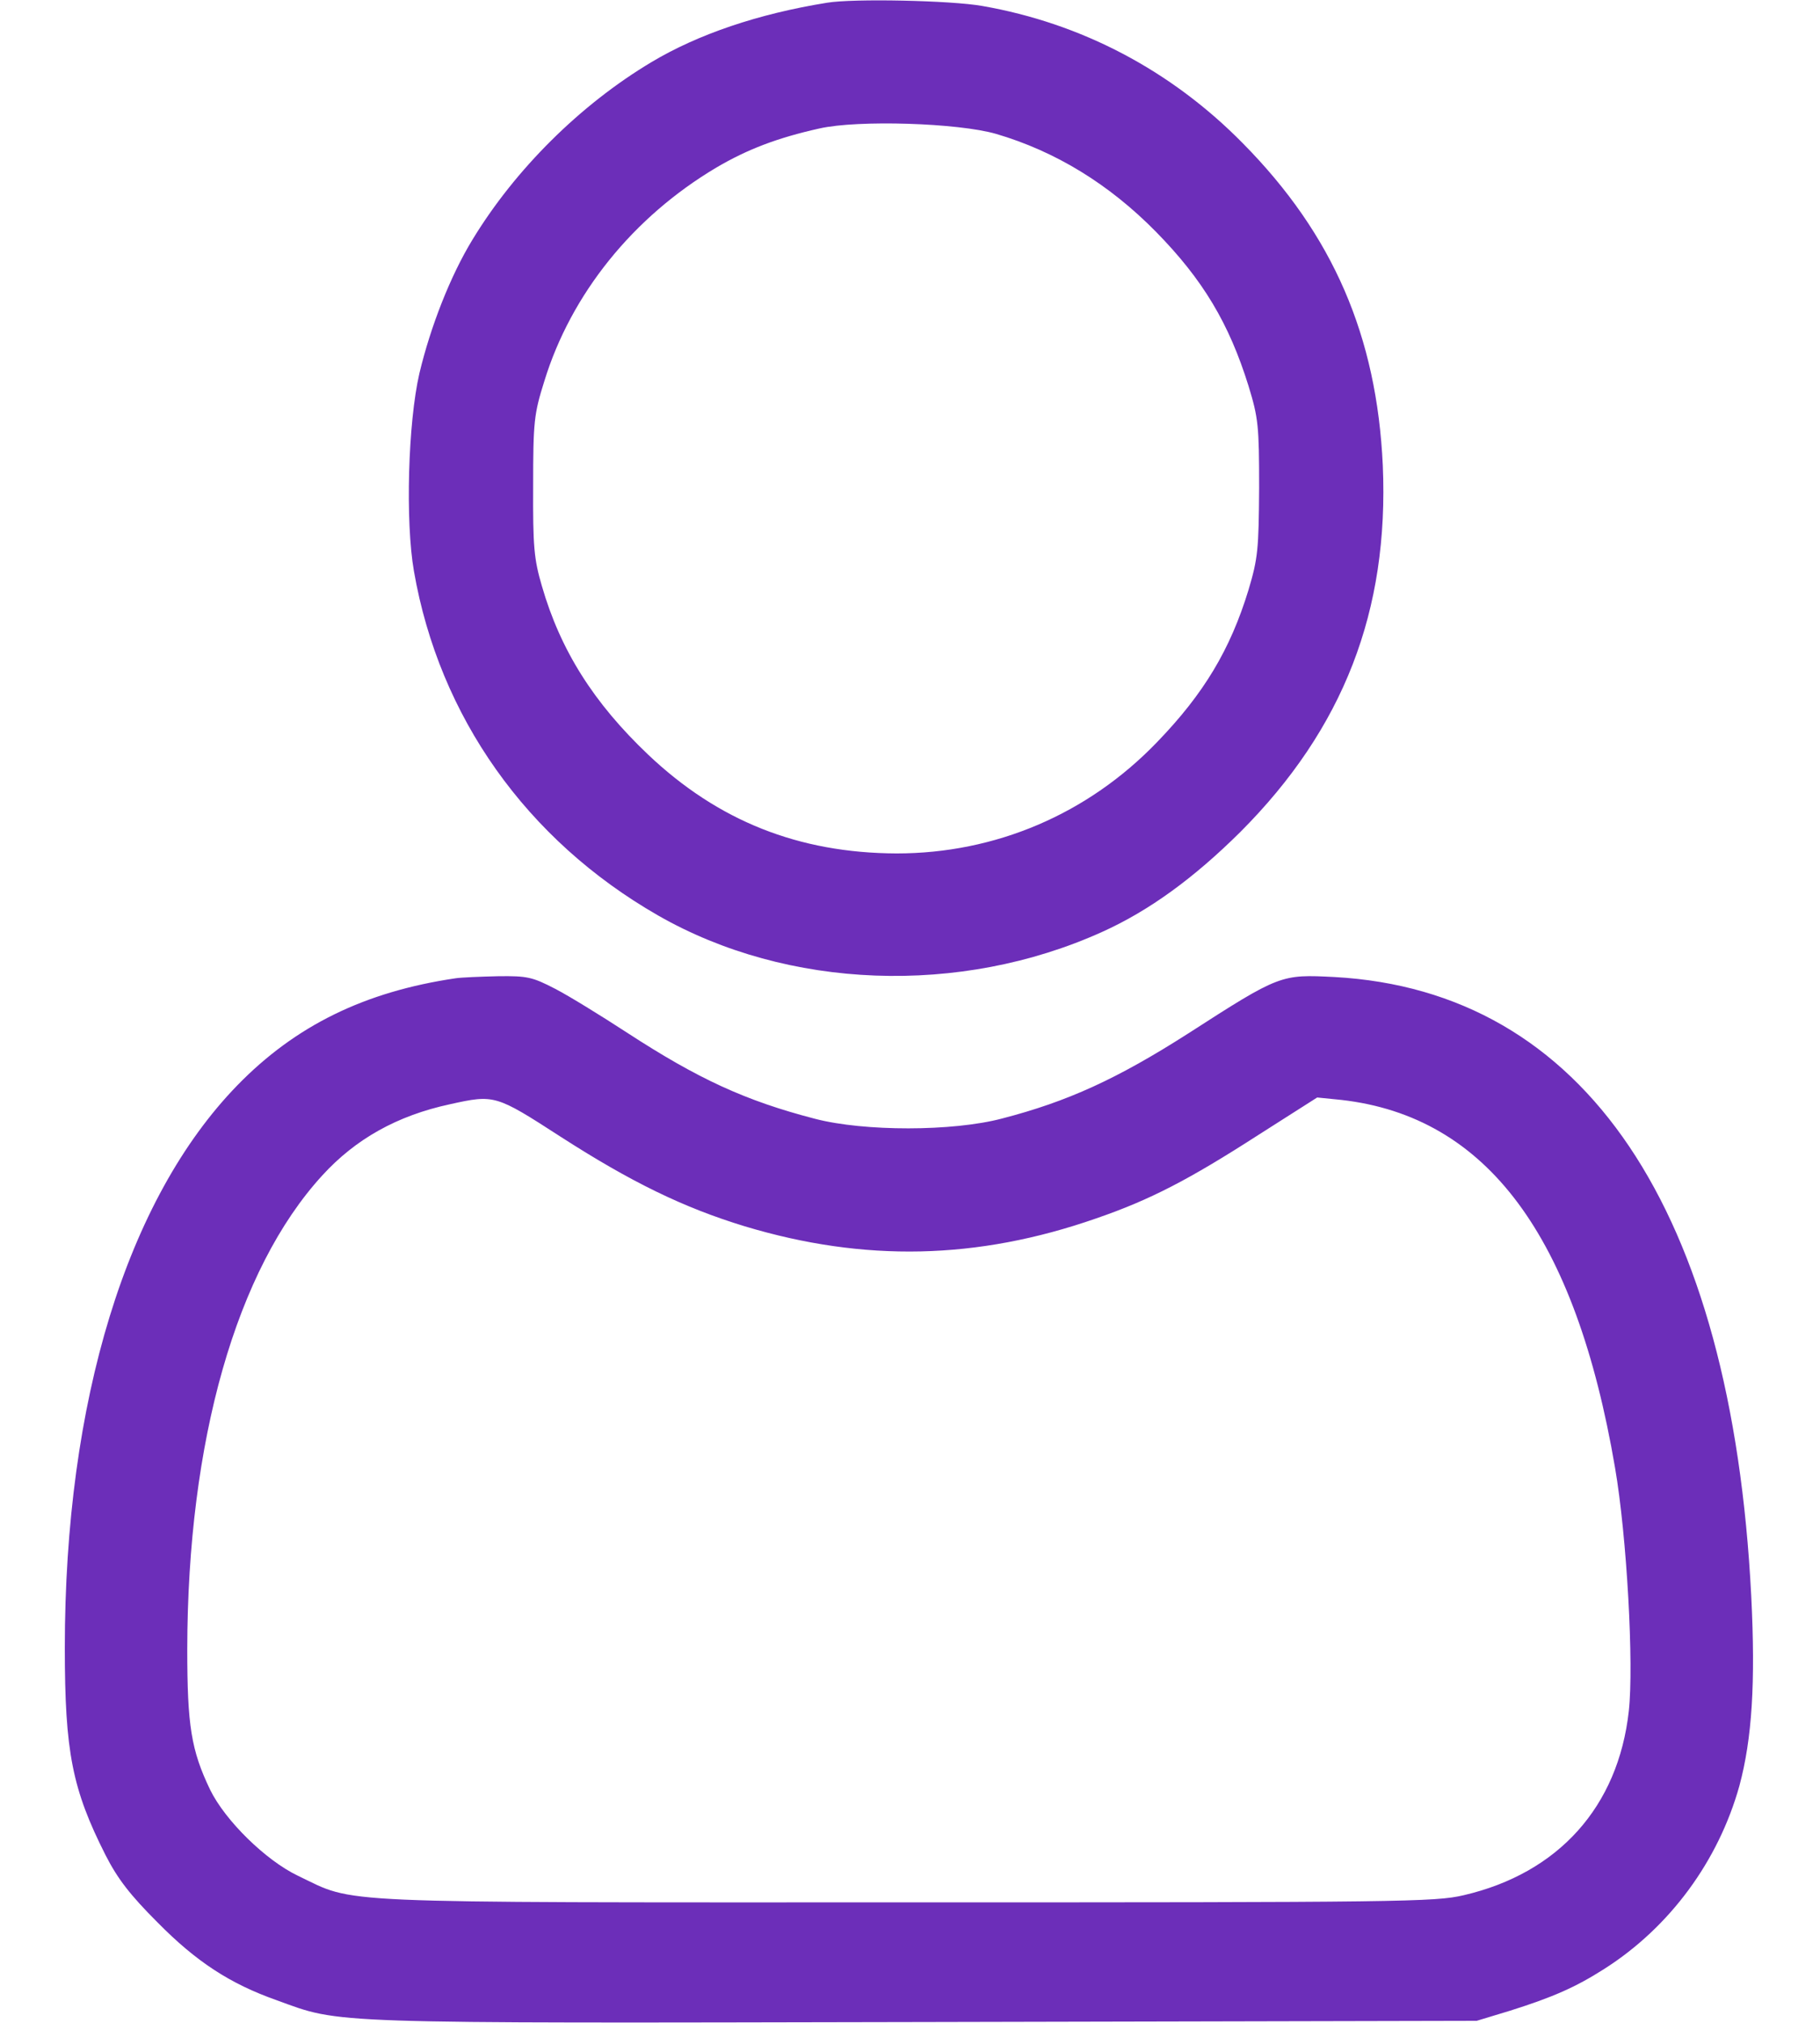 <svg width="18" height="20" viewBox="0 0 18 20" fill="none" xmlns="http://www.w3.org/2000/svg">
<path d="M8.18 0.027C7.496 0.137 6.902 0.34 6.445 0.613C5.738 1.035 5.094 1.676 4.672 2.371C4.453 2.73 4.258 3.23 4.148 3.691C4.035 4.18 4.008 5.156 4.094 5.648C4.344 7.086 5.207 8.305 6.508 9.051C7.789 9.785 9.496 9.848 10.898 9.215C11.367 9.004 11.809 8.68 12.266 8.227C13.289 7.203 13.738 6.039 13.676 4.602C13.617 3.324 13.184 2.32 12.293 1.418C11.582 0.695 10.695 0.23 9.715 0.059C9.406 0.004 8.437 -0.016 8.18 0.027ZM9.852 1.324C10.438 1.496 10.969 1.82 11.434 2.293C11.898 2.766 12.156 3.199 12.348 3.816C12.445 4.133 12.453 4.211 12.453 4.824C12.449 5.43 12.441 5.52 12.348 5.832C12.168 6.422 11.906 6.859 11.445 7.336C10.758 8.051 9.844 8.438 8.867 8.438C7.898 8.434 7.102 8.117 6.41 7.461C5.871 6.949 5.543 6.43 5.359 5.793C5.281 5.527 5.27 5.402 5.273 4.805C5.273 4.172 5.281 4.094 5.383 3.77C5.648 2.906 6.262 2.145 7.086 1.656C7.391 1.477 7.687 1.363 8.105 1.27C8.484 1.184 9.477 1.215 9.852 1.324Z" fill="#6C2EB9"/>
<path d="M4.508 9.672C3.605 9.805 2.922 10.141 2.348 10.73C1.254 11.855 0.641 13.851 0.641 16.293C0.641 17.324 0.715 17.691 1.043 18.34C1.164 18.578 1.289 18.738 1.559 19.008C1.941 19.395 2.273 19.613 2.738 19.777C3.383 20.012 3.168 20.004 9.141 19.992L14.605 19.98L14.938 19.879C15.359 19.746 15.582 19.648 15.863 19.469C16.516 19.055 16.996 18.398 17.203 17.656C17.328 17.191 17.363 16.637 17.32 15.781C17.125 11.953 15.672 9.797 13.199 9.66C12.668 9.633 12.66 9.633 11.75 10.219C11.047 10.668 10.559 10.891 9.91 11.059C9.422 11.188 8.547 11.188 8.062 11.062C7.371 10.883 6.906 10.668 6.203 10.211C5.945 10.043 5.629 9.848 5.492 9.777C5.266 9.66 5.215 9.648 4.926 9.652C4.75 9.656 4.562 9.664 4.508 9.672ZM5.543 11.238C6.242 11.688 6.762 11.941 7.367 12.125C8.547 12.48 9.664 12.457 10.84 12.047C11.375 11.863 11.758 11.664 12.449 11.219L13.027 10.851L13.266 10.875C14.707 11.039 15.582 12.219 15.973 14.512C16.09 15.191 16.16 16.461 16.109 16.918C16.004 17.863 15.414 18.52 14.477 18.738C14.195 18.805 13.855 18.809 8.961 18.809C3.164 18.809 3.531 18.824 2.949 18.547C2.629 18.395 2.227 18 2.078 17.695C1.891 17.305 1.852 17.062 1.852 16.305C1.855 14.246 2.336 12.551 3.188 11.621C3.516 11.262 3.926 11.031 4.449 10.918C4.891 10.82 4.902 10.824 5.543 11.238Z" fill="#6C2EB9"/>
</svg>
